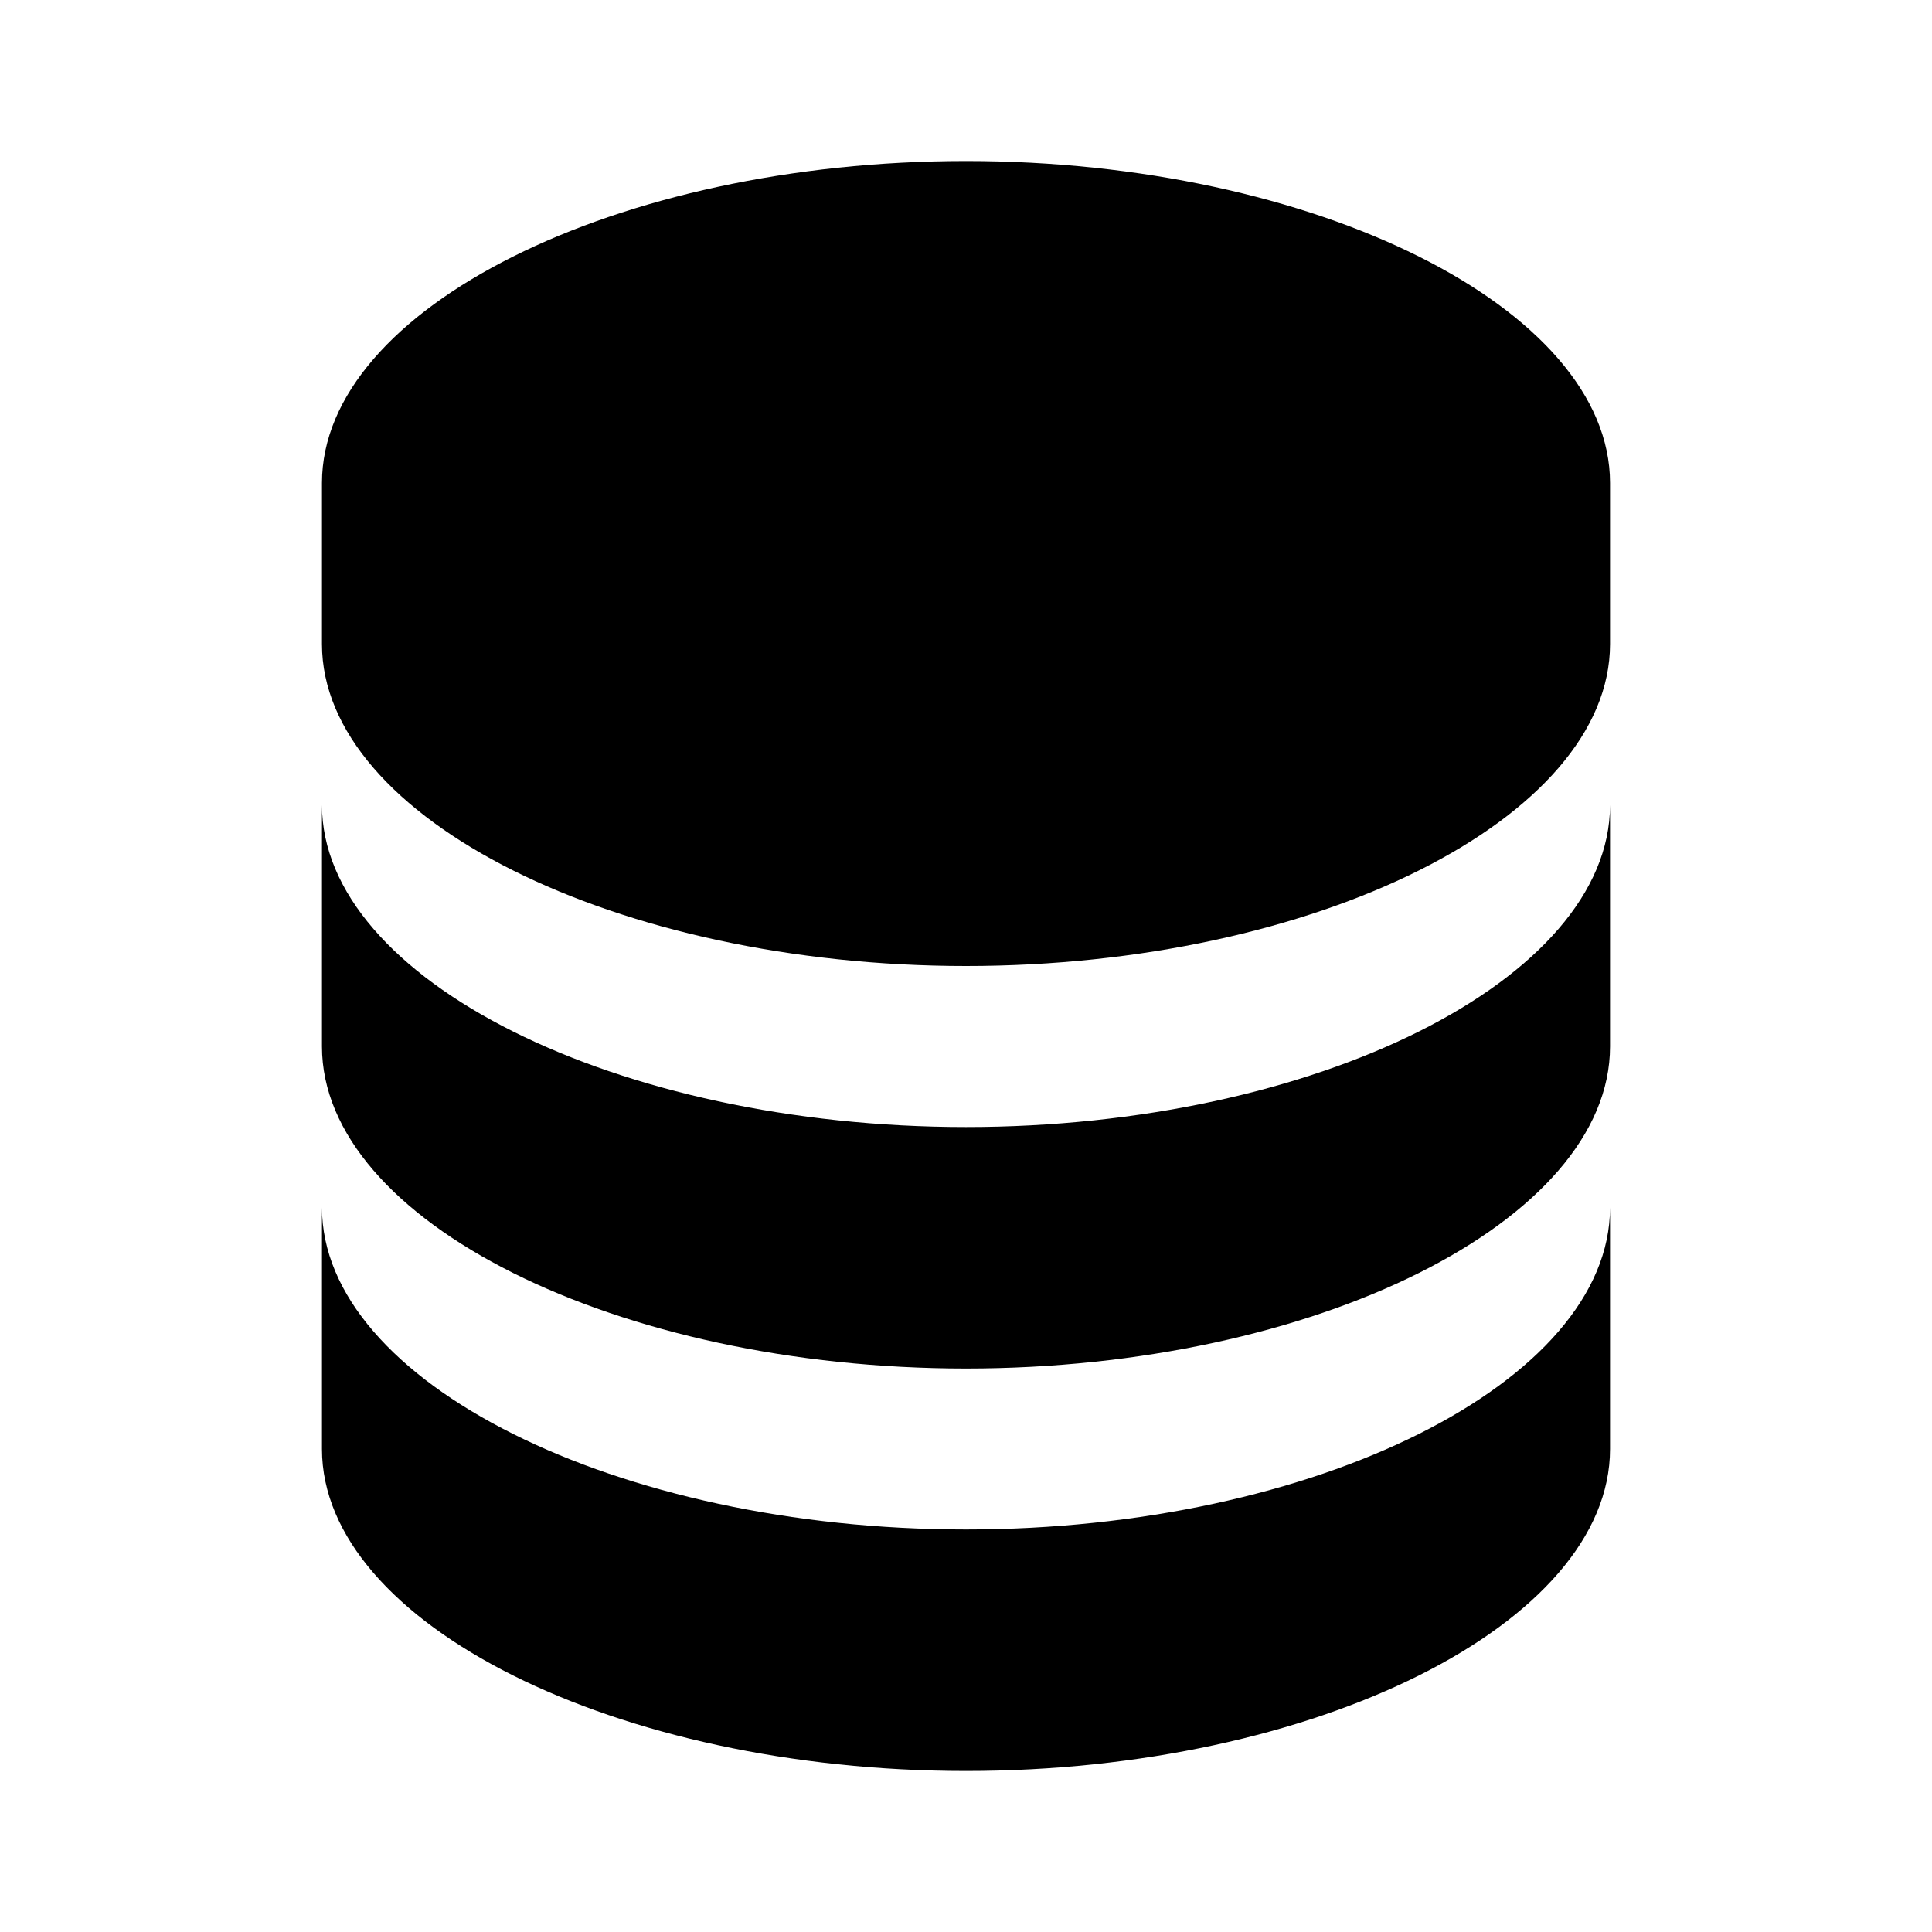 <svg viewBox="0 0 20 20" fill="none" xmlns="http://www.w3.org/2000/svg">
<path d="M16.667 5C16.667 3.193 13.614 1.667 10 1.667C6.386 1.667 3.333 3.193 3.333 5V6.667C3.333 8.473 6.386 10 10 10C13.614 10 16.667 8.473 16.667 6.667V5ZM10 15.833C6.386 15.833 3.333 14.307 3.333 12.5V15C3.333 16.807 6.386 18.333 10 18.333C13.614 18.333 16.667 16.807 16.667 15V12.5C16.667 14.307 13.614 15.833 10 15.833Z" fill="currentColor"/>
<path d="M16.667 8.333C16.667 10.14 13.614 11.667 10 11.667C6.386 11.667 3.333 10.14 3.333 8.333V10.833C3.333 12.64 6.386 14.167 10 14.167C13.614 14.167 16.667 12.64 16.667 10.833V8.333Z" fill="currentColor"/>
</svg>
